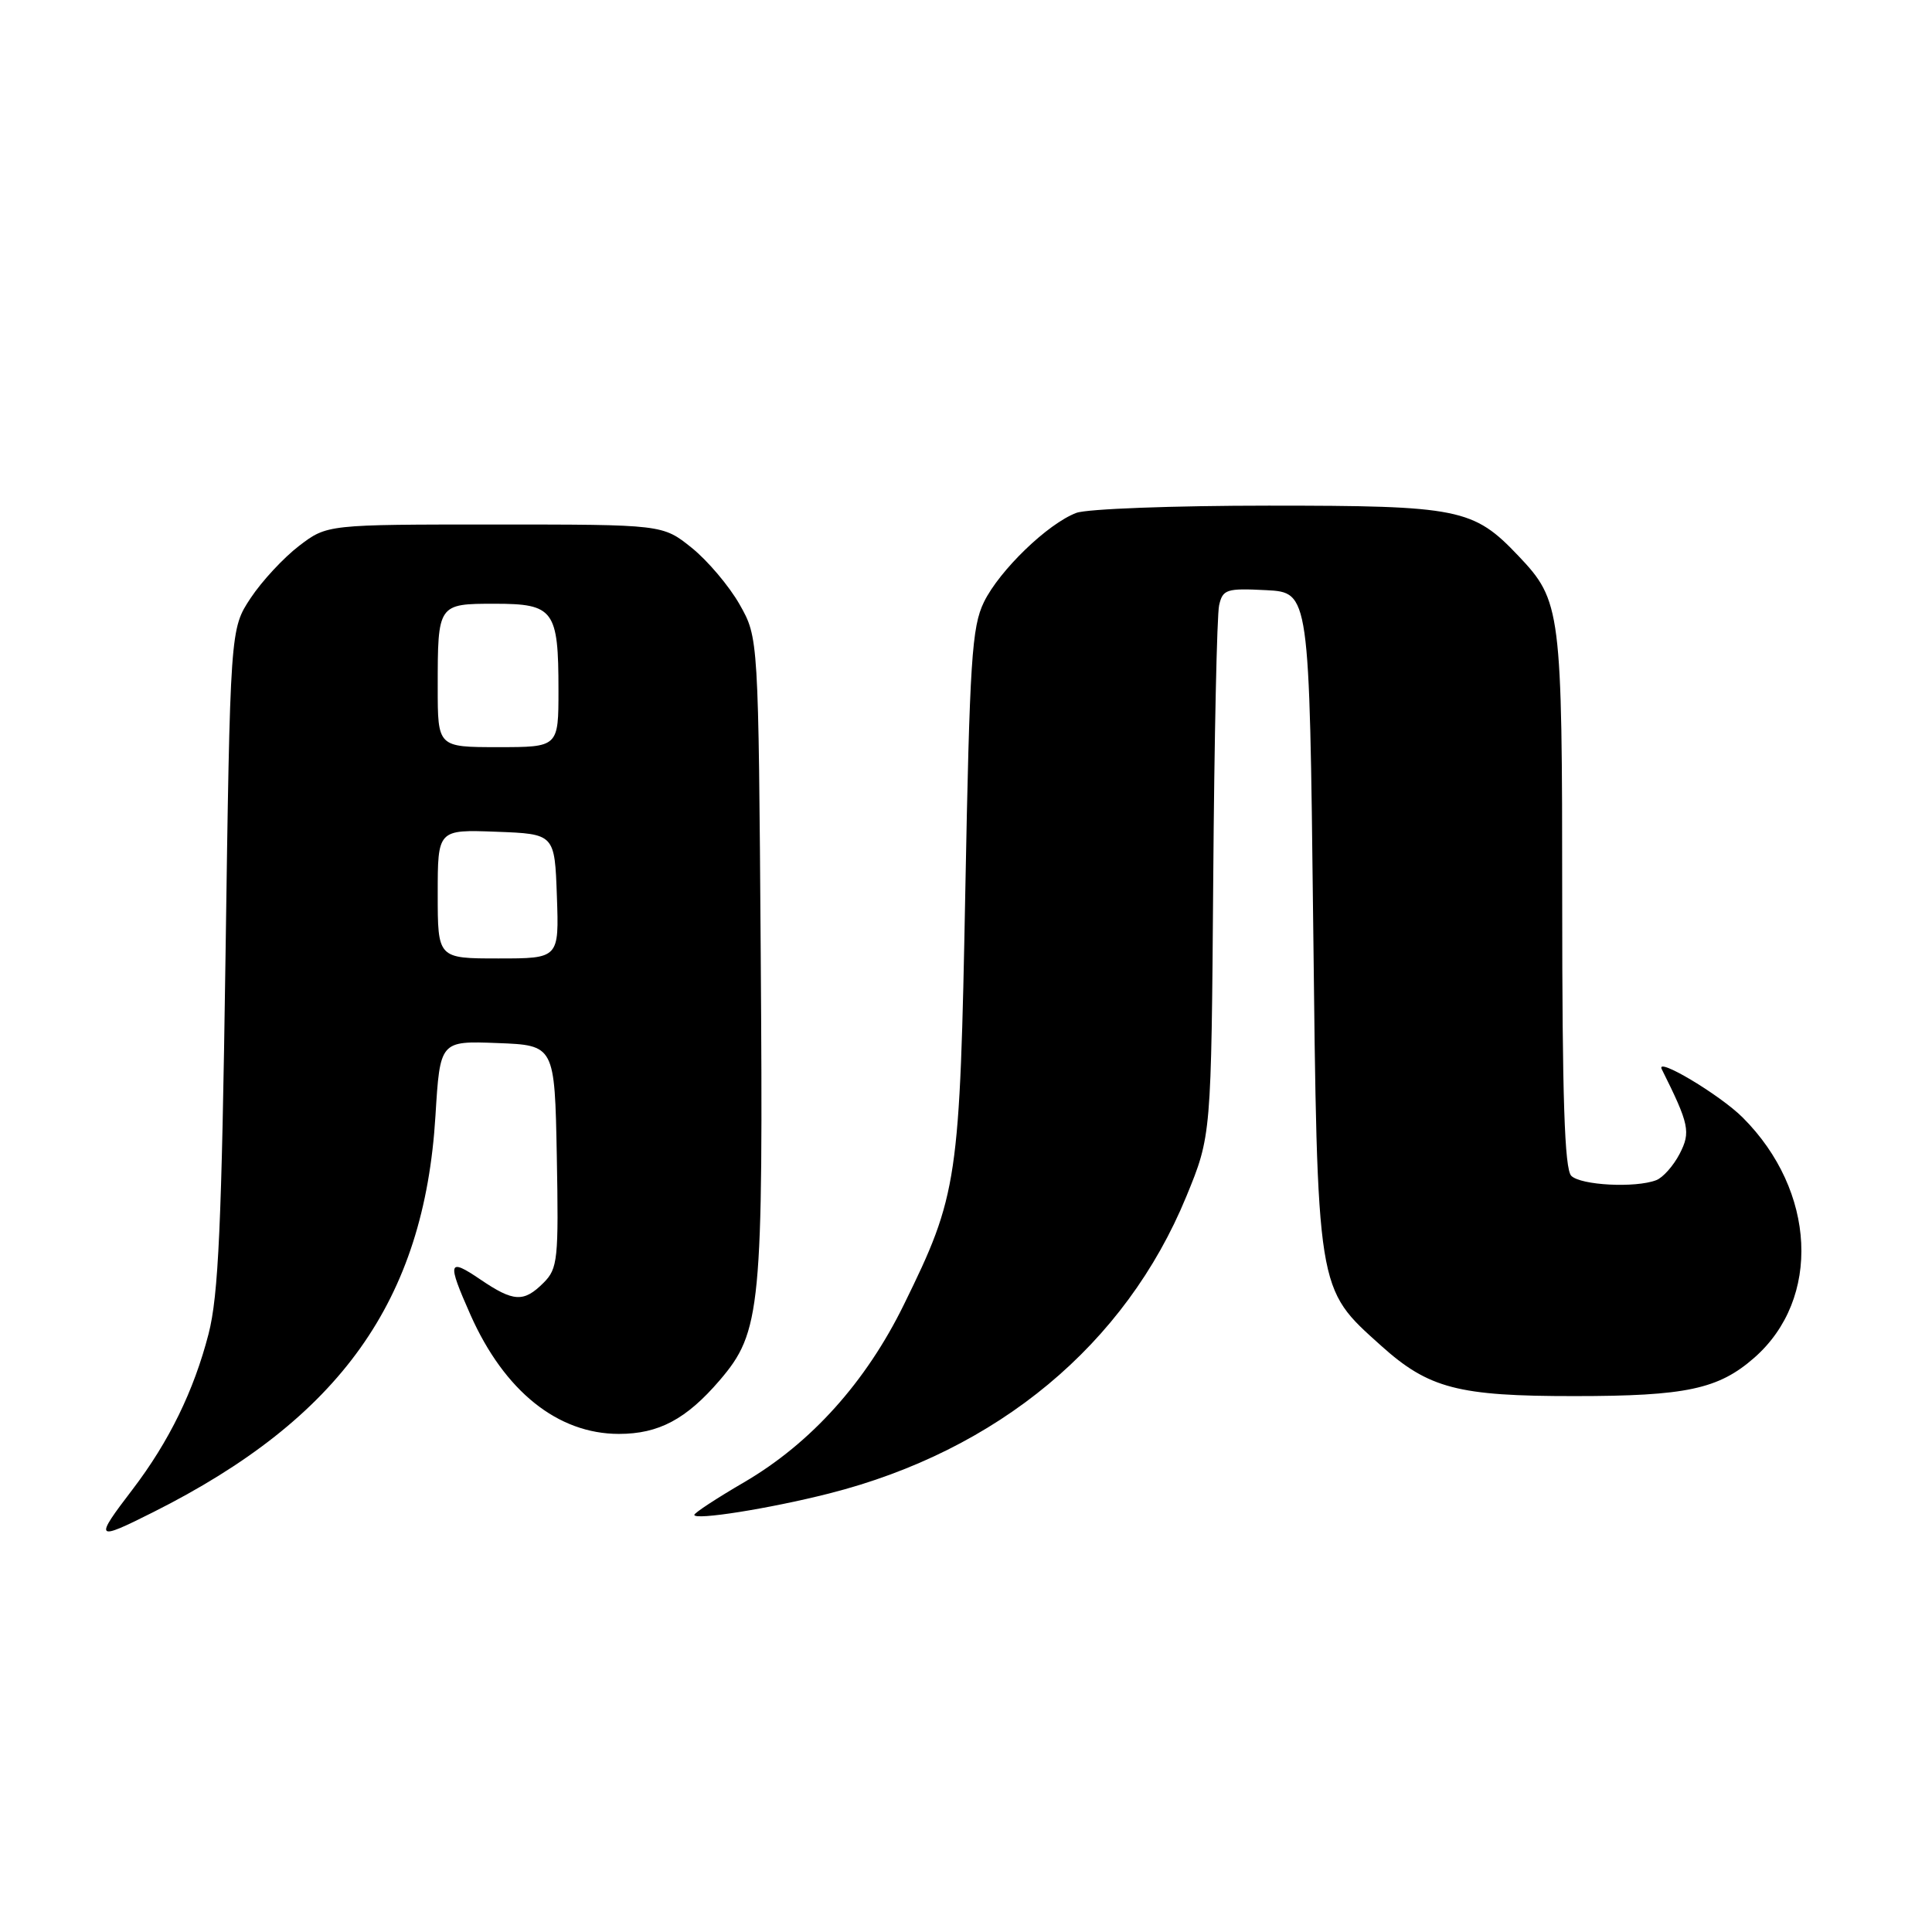 <?xml version="1.0" encoding="UTF-8" standalone="no"?>
<!DOCTYPE svg PUBLIC "-//W3C//DTD SVG 1.1//EN" "http://www.w3.org/Graphics/SVG/1.1/DTD/svg11.dtd" >
<svg xmlns="http://www.w3.org/2000/svg" xmlns:xlink="http://www.w3.org/1999/xlink" version="1.1" viewBox="0 0 256 256">
 <g >
 <path fill="currentColor"
d=" M 20.28 200.38 C 45.11 187.92 56.21 172.34 57.70 147.85 C 58.31 137.92 58.31 137.92 65.90 138.21 C 73.50 138.50 73.50 138.50 73.78 153.22 C 74.03 166.88 73.91 168.09 72.03 169.97 C 69.40 172.60 68.06 172.53 63.64 169.53 C 59.37 166.63 59.21 167.17 62.34 174.22 C 66.83 184.33 73.90 190.00 82.01 190.00 C 87.29 190.00 90.94 188.05 95.36 182.90 C 100.85 176.48 101.14 173.46 100.80 126.35 C 100.50 84.50 100.50 84.50 98.00 80.09 C 96.62 77.66 93.77 74.29 91.66 72.59 C 87.81 69.50 87.81 69.50 65.58 69.50 C 43.34 69.50 43.34 69.50 39.63 72.33 C 37.59 73.89 34.70 77.00 33.21 79.25 C 30.50 83.35 30.50 83.35 29.88 126.92 C 29.37 162.33 28.95 171.67 27.63 176.77 C 25.69 184.28 22.40 191.02 17.57 197.35 C 12.44 204.06 12.60 204.24 20.28 200.38 Z  M 109.88 197.89 C 132.22 192.21 149.12 178.16 157.19 158.55 C 160.50 150.50 160.50 150.50 160.76 116.50 C 160.90 97.80 161.25 81.47 161.54 80.20 C 162.02 78.09 162.52 77.93 167.78 78.20 C 173.50 78.50 173.50 78.50 174.00 122.00 C 174.57 171.55 174.42 170.59 183.01 178.32 C 189.31 183.98 193.21 185.00 208.62 184.99 C 223.42 184.99 227.71 184.07 232.46 179.90 C 241.34 172.10 240.65 157.80 230.92 148.08 C 227.91 145.07 219.33 139.95 220.19 141.67 C 223.84 148.99 224.05 150.00 222.56 152.89 C 221.74 154.47 220.35 156.04 219.46 156.38 C 216.70 157.44 209.46 157.06 208.20 155.80 C 207.31 154.91 207.00 145.42 207.00 119.27 C 207.00 80.79 206.85 79.61 201.20 73.66 C 195.23 67.37 193.37 67.00 168.10 67.00 C 155.47 67.00 144.00 67.43 142.62 67.96 C 138.83 69.39 132.44 75.57 130.38 79.77 C 128.77 83.07 128.49 87.49 127.91 118.00 C 127.18 156.59 126.93 158.28 119.77 172.87 C 114.74 183.13 107.47 191.22 98.61 196.40 C 94.97 198.52 92.00 200.47 92.00 200.73 C 92.00 201.48 101.96 199.90 109.88 197.89 Z  M 58.00 118.46 C 58.00 109.92 58.00 109.92 65.75 110.21 C 73.50 110.50 73.50 110.50 73.79 118.75 C 74.08 127.00 74.08 127.00 66.04 127.00 C 58.00 127.00 58.00 127.00 58.00 118.46 Z  M 58.00 91.08 C 58.00 80.02 58.01 80.00 65.57 80.00 C 73.39 80.00 74.00 80.83 74.00 91.43 C 74.00 99.00 74.00 99.00 66.00 99.00 C 58.00 99.00 58.00 99.00 58.00 91.08 Z "/>
</g>
</svg>